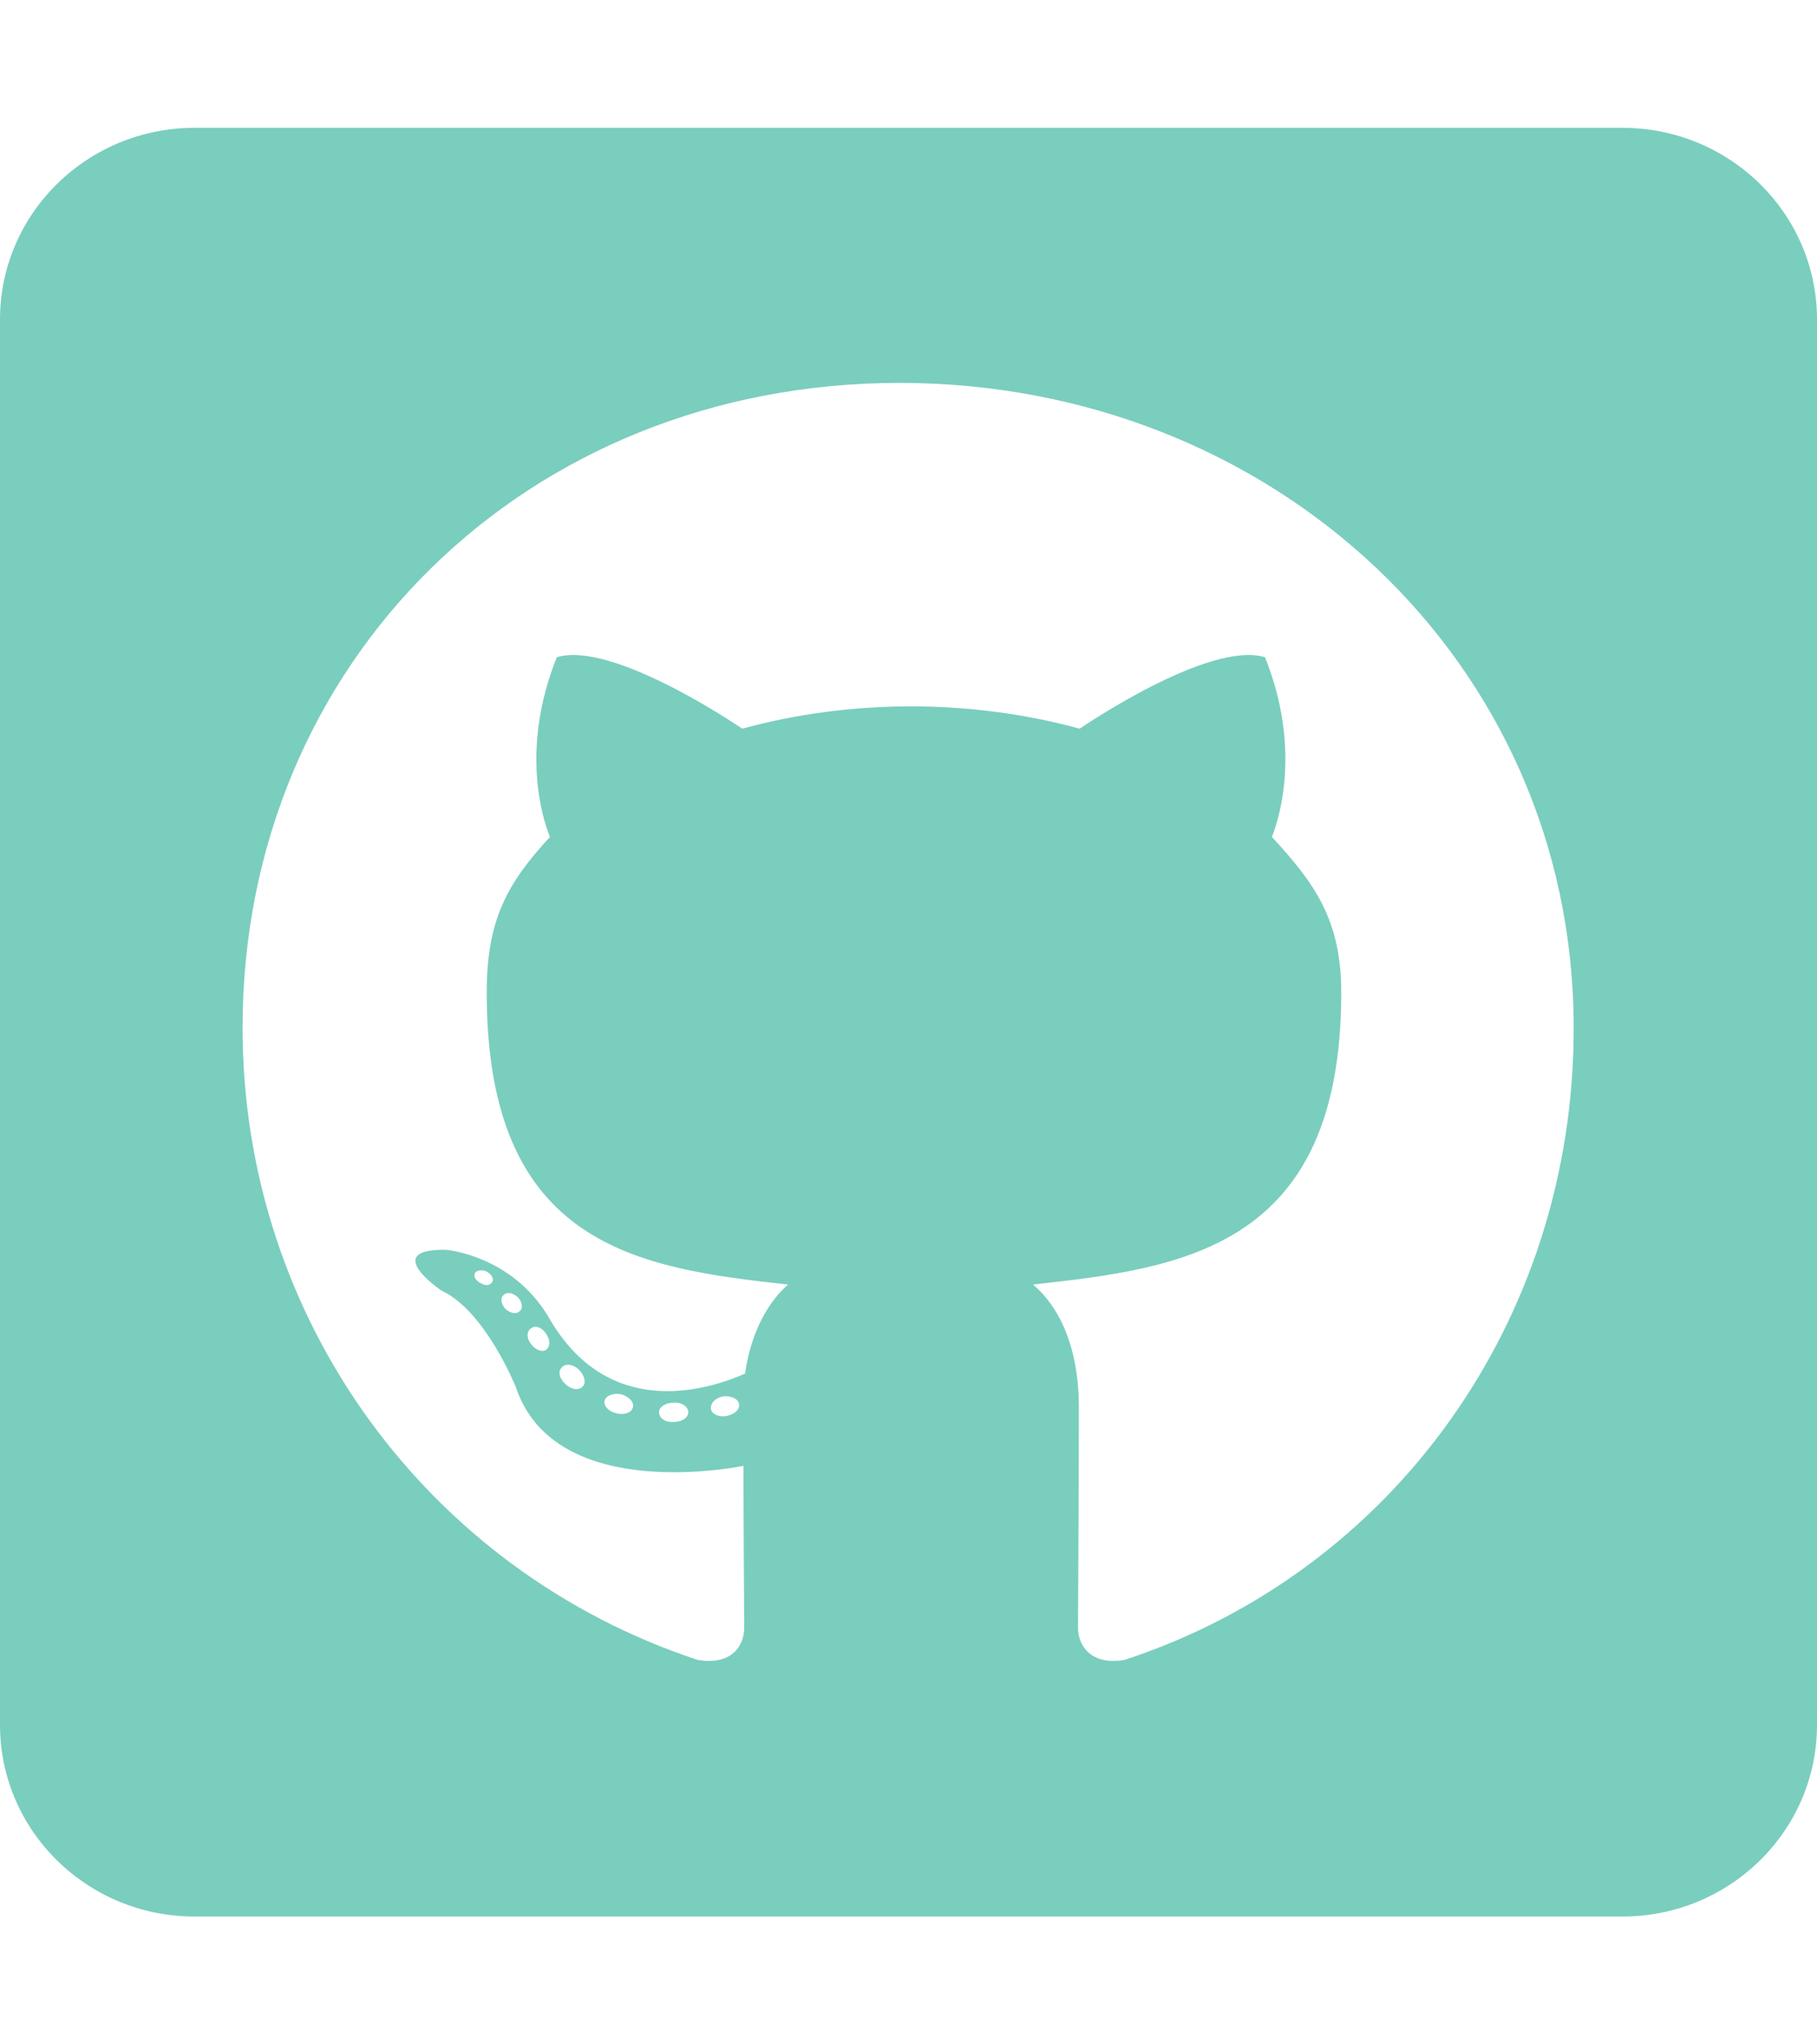 <svg width="24" height="27" viewBox="0 0 24 27" fill="none" xmlns="http://www.w3.org/2000/svg">
<path d="M21.429 1.688H2.571C1.152 1.688 0 2.821 0 4.219V22.781C0 24.179 1.152 25.312 2.571 25.312H21.429C22.848 25.312 24 24.179 24 22.781V4.219C24 2.821 22.848 1.688 21.429 1.688ZM14.855 21.922C14.405 22.001 14.239 21.727 14.239 21.5C14.239 21.215 14.25 19.76 14.25 18.584C14.25 17.761 13.971 17.239 13.645 16.965C15.627 16.748 17.716 16.48 17.716 13.11C17.716 12.15 17.368 11.67 16.8 11.053C16.891 10.826 17.196 9.893 16.709 8.68C15.964 8.453 14.261 9.624 14.261 9.624C13.554 9.429 12.787 9.329 12.032 9.329C11.277 9.329 10.511 9.429 9.804 9.624C9.804 9.624 8.1 8.453 7.355 8.68C6.868 9.888 7.168 10.821 7.264 11.053C6.696 11.67 6.429 12.15 6.429 13.11C6.429 16.464 8.427 16.748 10.409 16.965C10.152 17.191 9.921 17.582 9.841 18.141C9.332 18.367 8.03 18.758 7.254 17.408C6.766 16.574 5.888 16.506 5.888 16.506C5.02 16.495 5.829 17.044 5.829 17.044C6.407 17.307 6.814 18.32 6.814 18.32C7.334 19.886 9.82 19.359 9.82 19.359C9.82 20.092 9.83 21.284 9.83 21.5C9.83 21.727 9.67 22.001 9.214 21.922C5.679 20.756 3.204 17.445 3.204 13.574C3.204 8.733 6.964 5.057 11.882 5.057C16.8 5.057 20.786 8.733 20.786 13.574C20.791 17.445 18.391 20.762 14.855 21.922ZM9.6 18.7C9.498 18.721 9.402 18.678 9.391 18.61C9.38 18.531 9.45 18.462 9.552 18.441C9.654 18.431 9.75 18.473 9.761 18.541C9.777 18.61 9.707 18.678 9.6 18.7ZM9.091 18.652C9.091 18.721 9.011 18.779 8.904 18.779C8.786 18.789 8.705 18.731 8.705 18.652C8.705 18.584 8.786 18.526 8.893 18.526C8.995 18.515 9.091 18.573 9.091 18.652ZM8.357 18.594C8.336 18.663 8.229 18.694 8.137 18.663C8.036 18.642 7.966 18.562 7.987 18.494C8.009 18.425 8.116 18.394 8.207 18.415C8.314 18.447 8.384 18.526 8.357 18.594ZM7.698 18.309C7.65 18.367 7.548 18.357 7.468 18.278C7.388 18.209 7.366 18.109 7.42 18.061C7.468 18.003 7.57 18.014 7.65 18.093C7.72 18.162 7.746 18.267 7.698 18.309ZM7.211 17.829C7.162 17.861 7.071 17.829 7.013 17.75C6.954 17.671 6.954 17.582 7.013 17.545C7.071 17.497 7.162 17.534 7.211 17.613C7.27 17.692 7.27 17.787 7.211 17.829ZM6.862 17.318C6.814 17.365 6.734 17.339 6.675 17.286C6.616 17.218 6.605 17.139 6.654 17.102C6.702 17.054 6.782 17.081 6.841 17.133C6.9 17.202 6.911 17.281 6.862 17.318ZM6.504 16.928C6.482 16.975 6.412 16.986 6.354 16.949C6.284 16.917 6.252 16.859 6.273 16.812C6.295 16.78 6.354 16.764 6.423 16.791C6.493 16.828 6.525 16.886 6.504 16.928Z" fill="#7ACEBE"/>
</svg>
